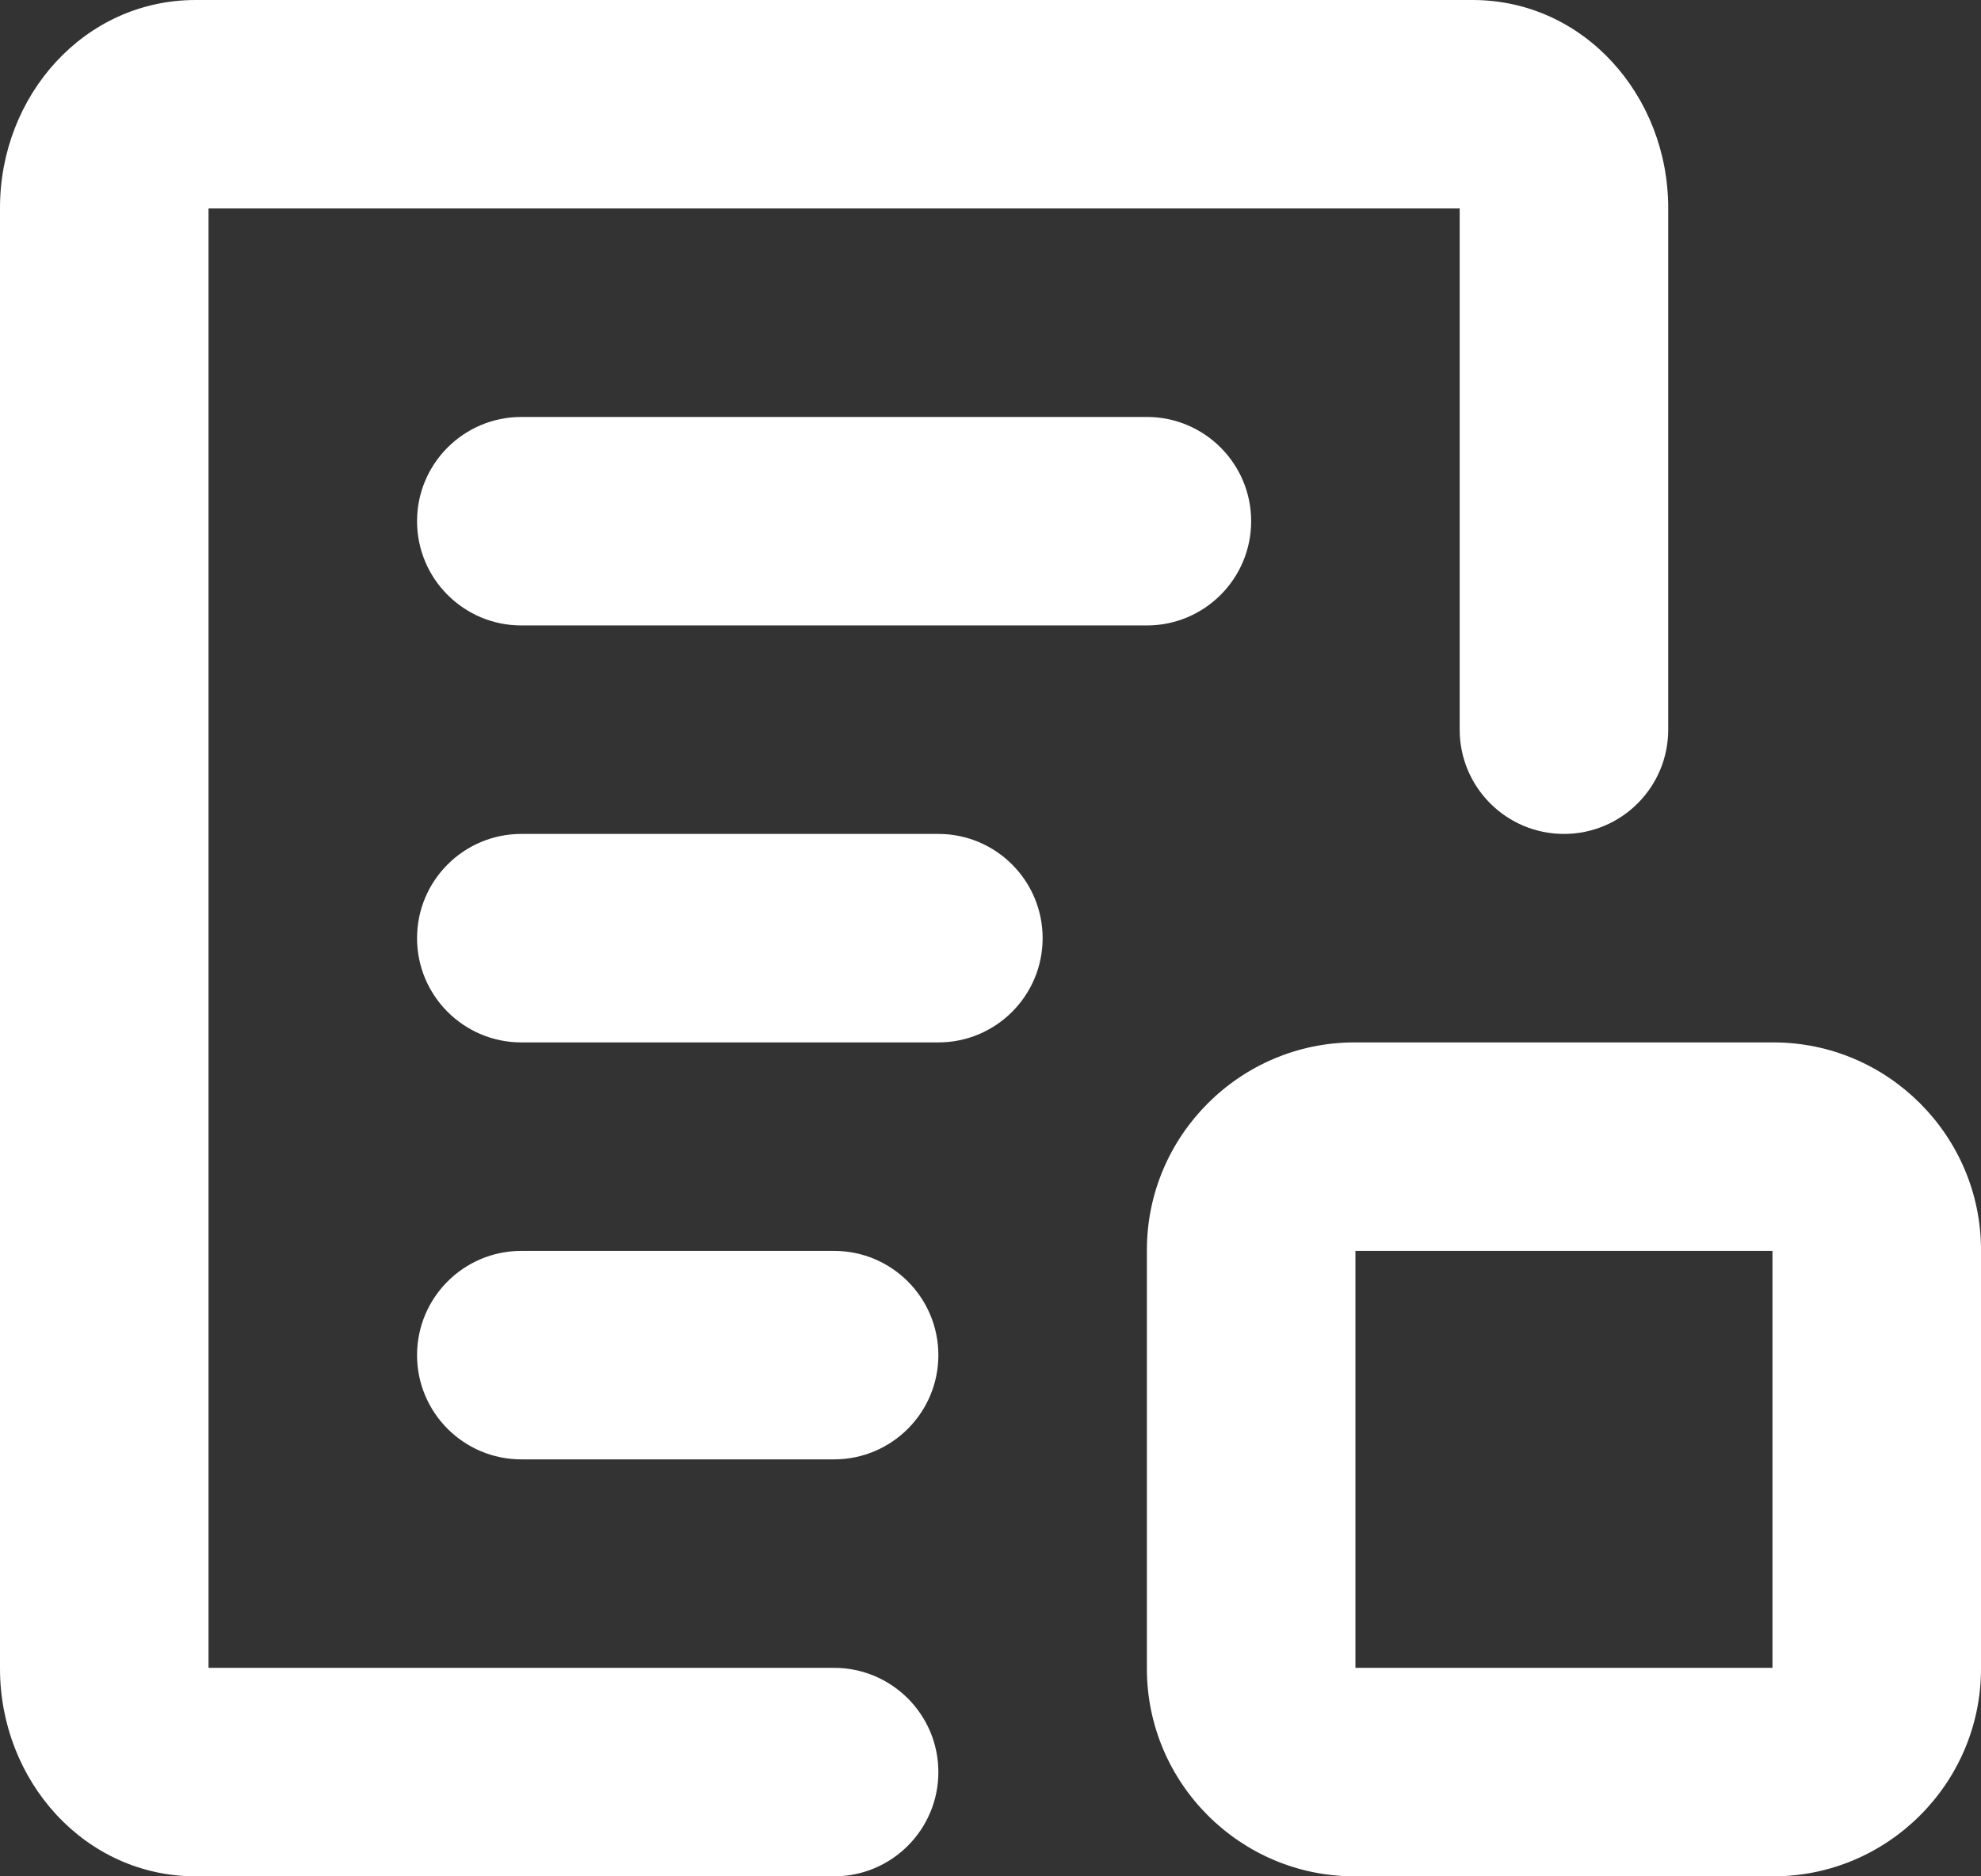 <?xml version="1.0" encoding="UTF-8"?>
<svg width="19px" height="18px" viewBox="0 0 19 18" version="1.1" xmlns="http://www.w3.org/2000/svg" xmlns:xlink="http://www.w3.org/1999/xlink">
    <rect x="0" y="0" width="19" height="18" fill="#333333" stroke="none"/>
    <!-- Generator: Sketch 53 (72520) - https://sketchapp.com -->
    <title>icon / object / book-open</title>
    <desc>Created with Sketch.</desc>
    <g id="Homepage" stroke="none" stroke-width="1" fill="none" fill-rule="evenodd">
        <g id="homepage" transform="translate(-209, -307)" fill="#FFFFFF" fill-rule="nonzero">
            <g id="hero" transform="translate(0, 96)">
                <g id="Group-12" transform="translate(130, 52)">
                    <g id="Group-6" transform="translate(72, 152)">
                        <g id="icon-/-object-/-project">
                            <path d="M9,9 L9,23 L15,23 C15.552,23 16,23.448 16,24 C16,24.552 15.552,25 15,25 L8.877,25 C7.811,25 7,24.082 7,23.007 L7,8.993 C7,7.918 7.807,7 8.876,7 L21.124,7 C22.191,7 23,7.917 23,8.996 L23,14 C23,14.552 22.552,15 22,15 C21.448,15 21,14.552 21,14 L21,9 L9,9 Z M12,13 C11.448,13 11,12.552 11,12 C11,11.448 11.448,11 12,11 L18,11 C18.552,11 19,11.448 19,12 C19,12.552 18.552,13 18,13 L12,13 Z M12,17 C11.448,17 11,16.552 11,16 C11,15.448 11.448,15 12,15 L16,15 C16.552,15 17,15.448 17,16 C17,16.552 16.552,17 16,17 L12,17 Z M12,21 C11.448,21 11,20.552 11,20 C11,19.448 11.448,19 12,19 L15,19 C15.552,19 16,19.448 16,20 C16,20.552 15.552,21 15,21 L12,21 Z M18,18.991 C18,17.893 18.897,17 19.991,17 L24.009,17 C25.107,17 26,17.897 26,18.991 L26,23.009 C26,24.107 25.103,25 24.009,25 L19.991,25 C18.893,25 18,24.103 18,23.009 L18,18.991 Z M20,23 L24,23 L24,19 L20,19 L20,23 Z" id="🎨-icon-color"></path>
                        </g>
                    </g>
                </g>
            </g>
        </g>
    </g>
</svg>
